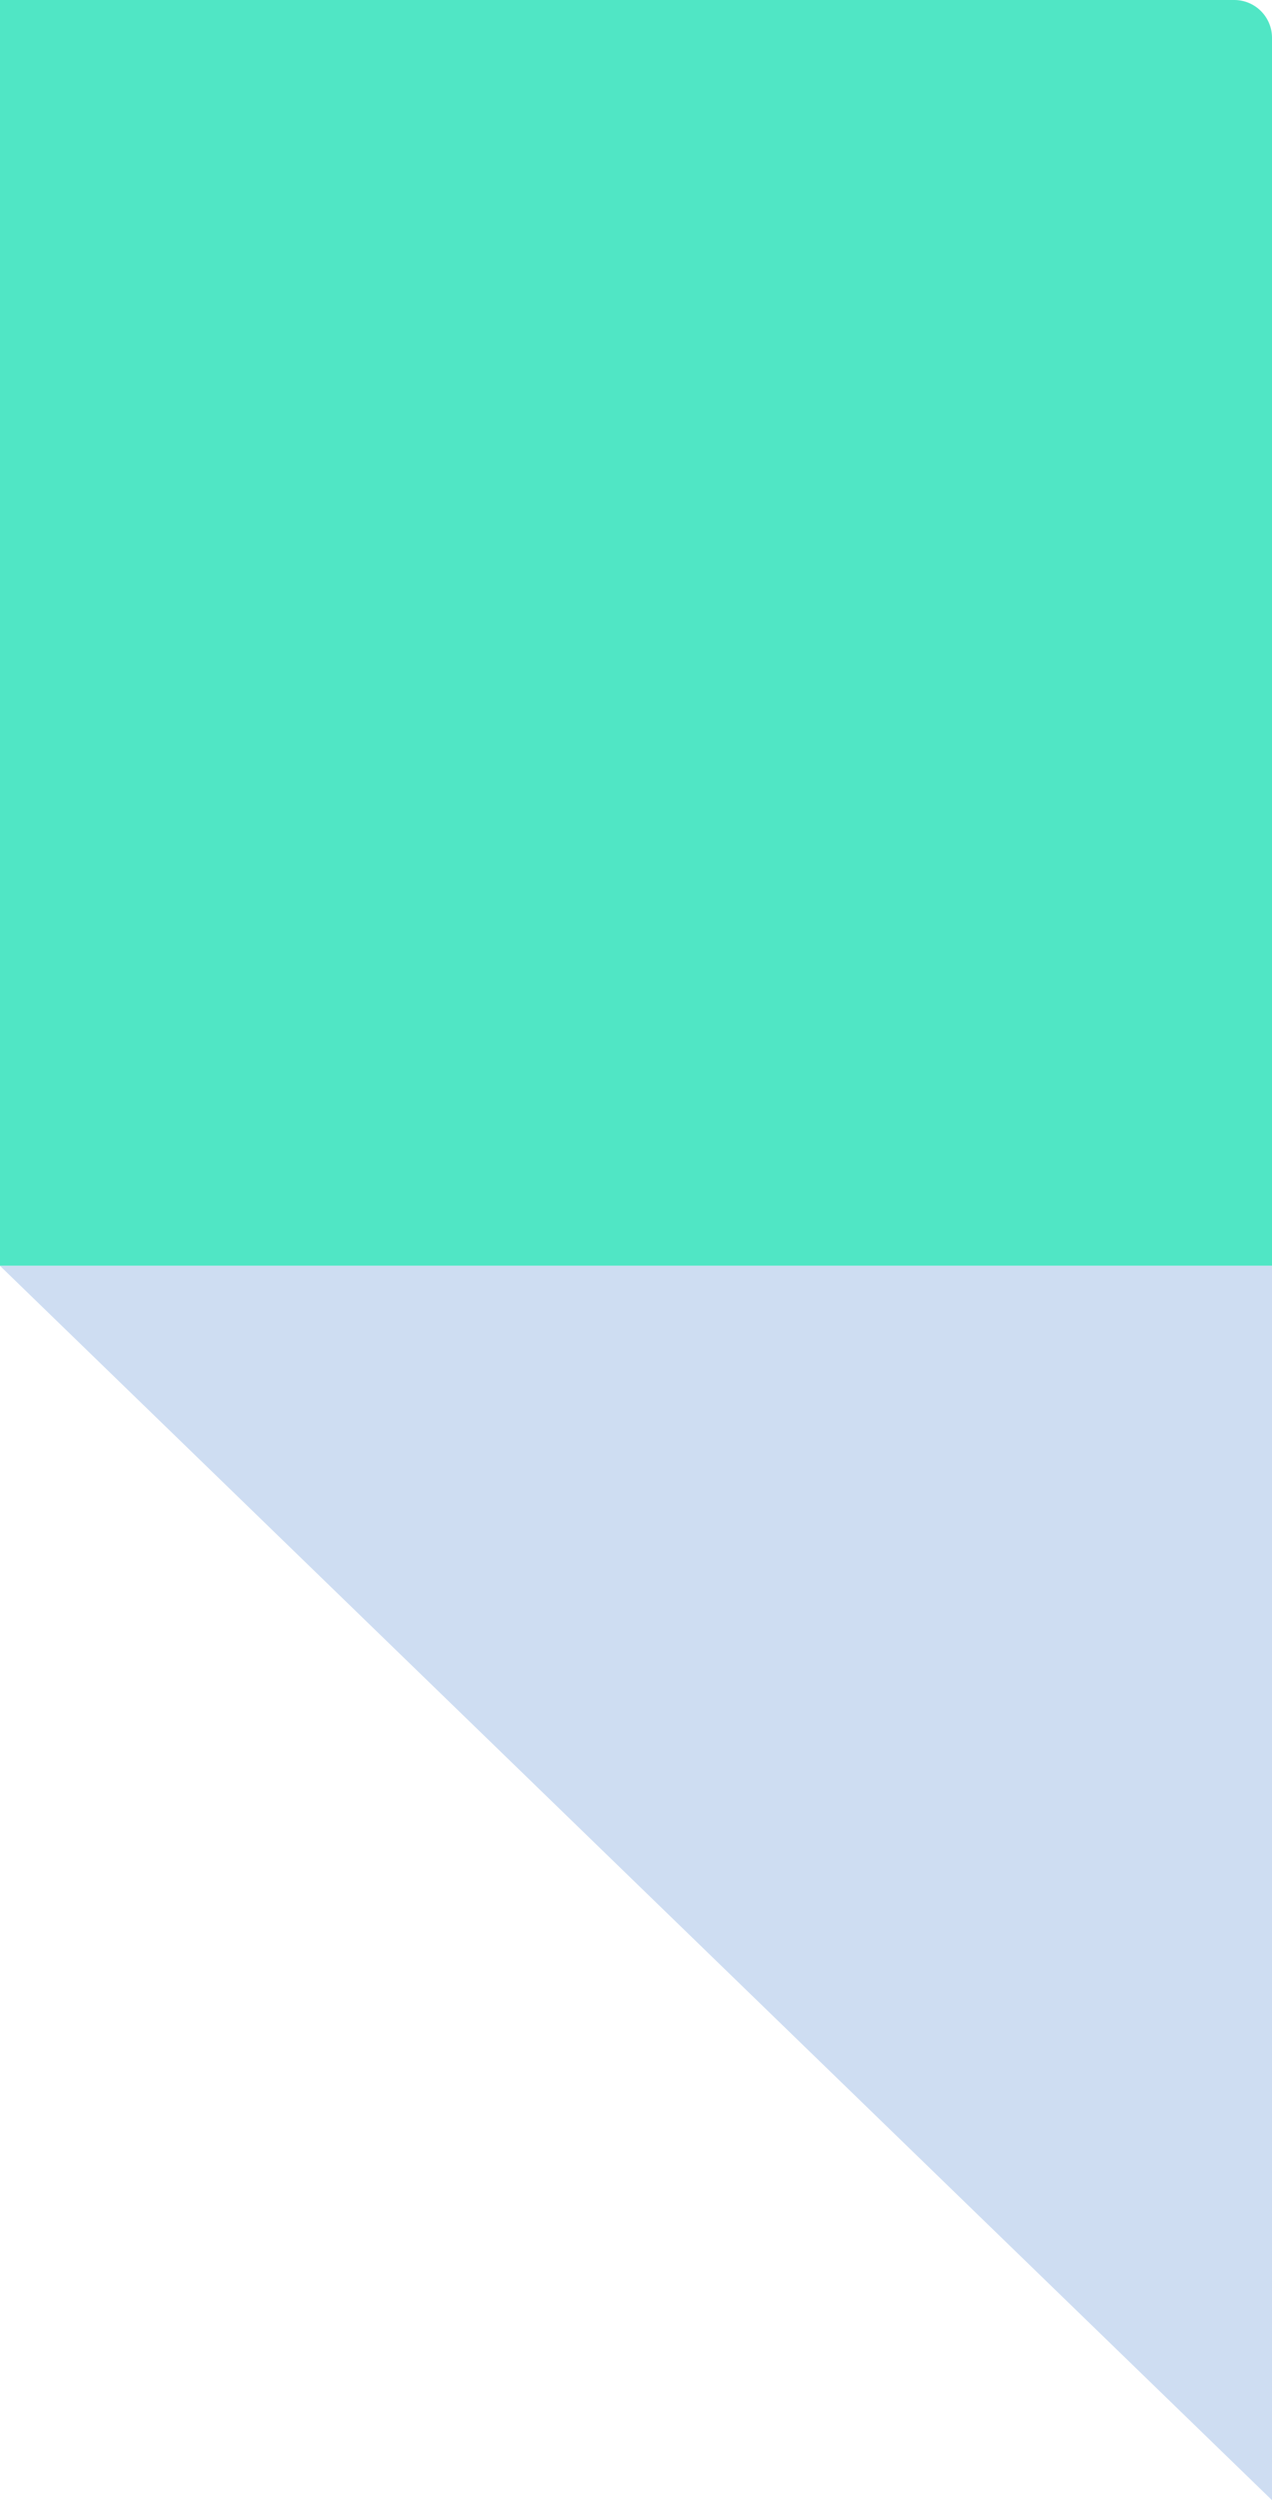 <svg width="202" height="397" viewBox="0 0 202 397" fill="none" xmlns="http://www.w3.org/2000/svg">
<path d="M0 0H196C199.314 0 202 2.686 202 6V201H0V0Z" fill="#50E6C5"/>
<path d="M202 397L0 201H202V397Z" fill="#CEDDF2"/>
</svg>
